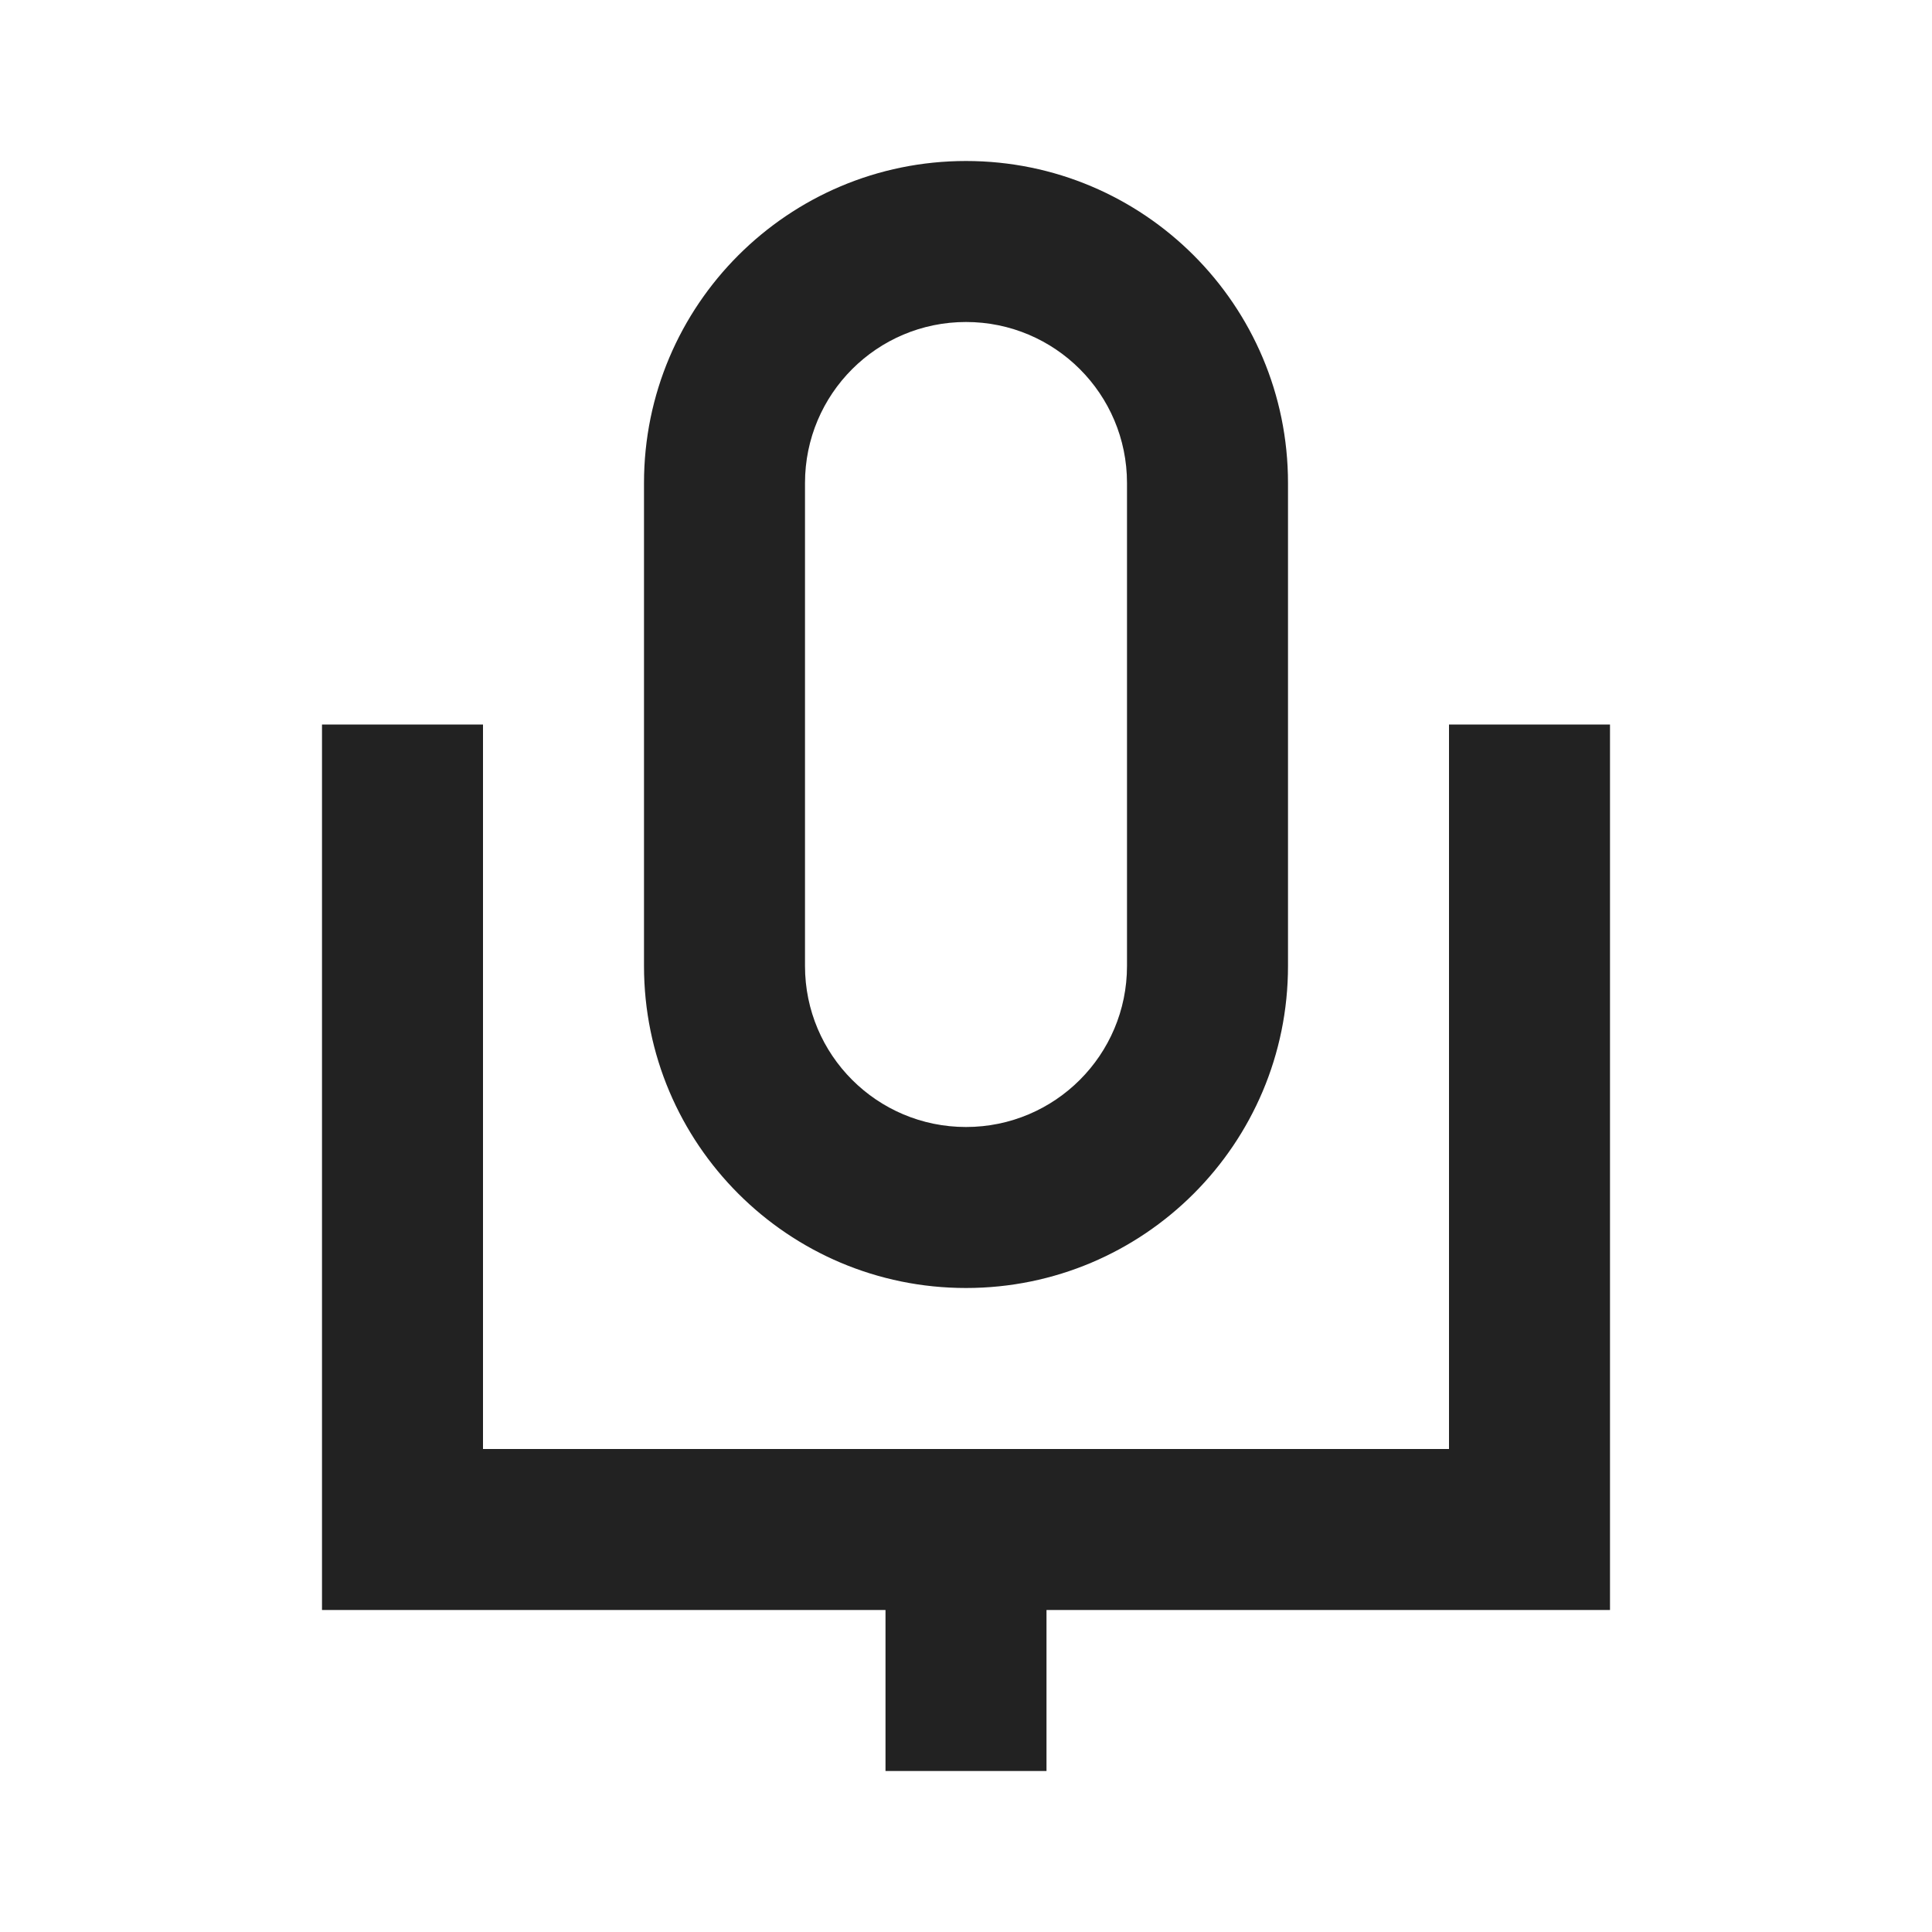 <?xml version="1.0" encoding="UTF-8"?>
<svg width="24px" height="24px" viewBox="0 0 24 24" version="1.1" xmlns="http://www.w3.org/2000/svg" xmlns:xlink="http://www.w3.org/1999/xlink">
    <!-- Generator: Sketch 59.1 (86144) - https://sketch.com -->
    <title>dark / Mic</title>
    <desc>Created with Sketch.</desc>
    <defs>
        <path d="M10,14 C12.209,14 14,12.209 14,10 L14,4 C14,1.791 12.209,0 10,0 C7.791,0 6,1.791 6,4 L6,10 C6,12.209 7.791,14 10,14 Z M4,7 L4,16 L16,16 L16,7 L18,7 L18,18 L11,18 L11,20 L9,20 L9,18 L2,18 L2,7 L4,7 Z M10,2 C11.105,2 12,2.895 12,4 L12,10 C12,11.105 11.105,12 10,12 C8.895,12 8,11.105 8,10 L8,4 C8,2.895 8.895,2 10,2 Z" id="path-1"></path>
    </defs>
    <g id="dark-/-Mic" stroke="none" stroke-width="1" fill="none" fill-rule="evenodd">
        <g id="Mic" transform="translate(2, 2)">
            <rect id="Rectangle-path" fill="#FFFFFF" fill-rule="nonzero" opacity="0" x="0" y="0" width="20" height="20"></rect>
            <mask id="mask-2" fill="white">
                <use xlink:href="#path-1"></use>
            </mask>
            <use id="Mask" fill="#222222" xlink:href="#path-1"></use>
        </g>
    </g>
</svg>